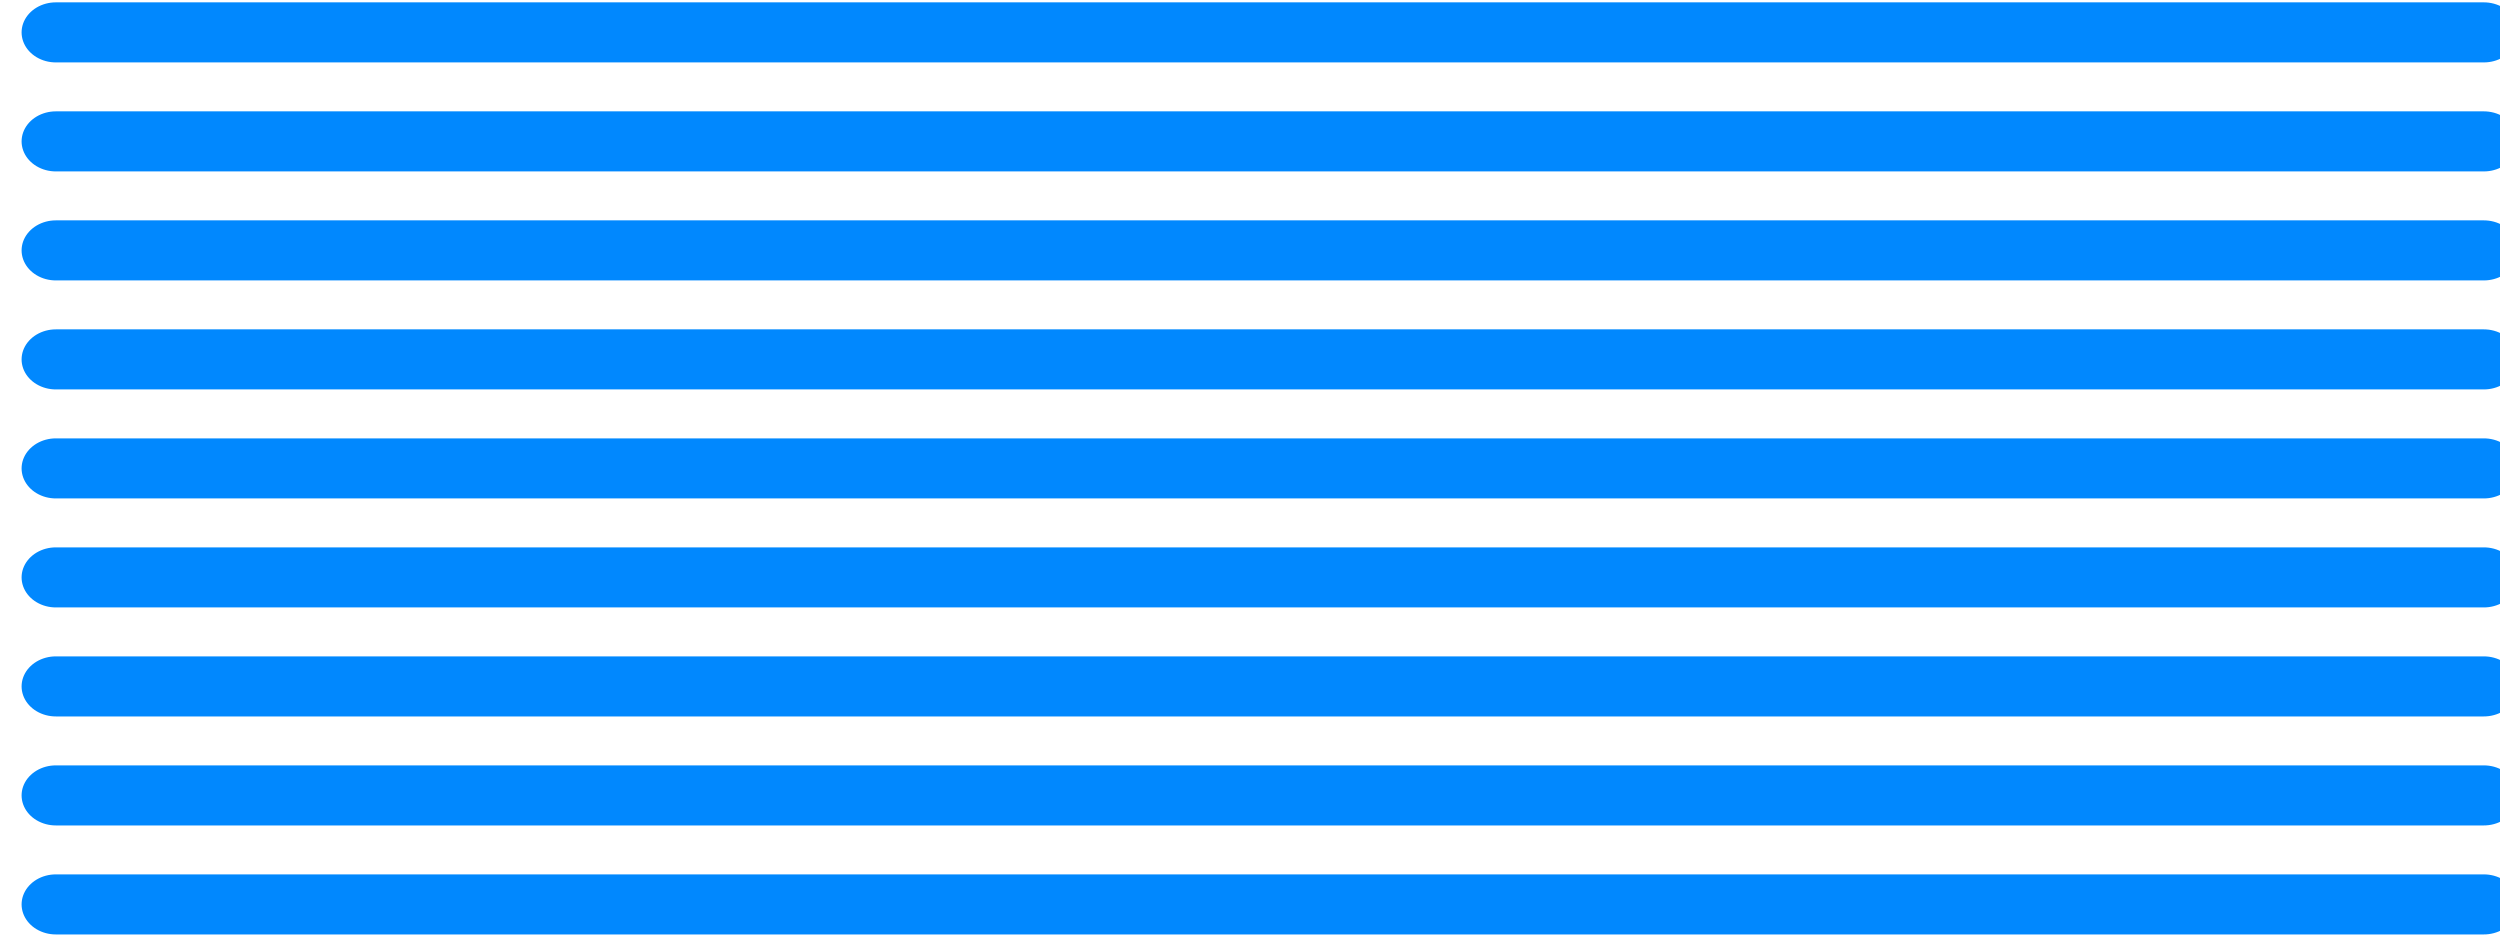 <?xml version="1.0" encoding="UTF-8" standalone="no"?>
<!DOCTYPE svg PUBLIC "-//W3C//DTD SVG 1.1//EN" "http://www.w3.org/Graphics/SVG/1.1/DTD/svg11.dtd">
<svg width="100%" height="100%" viewBox="0 0 222 84" version="1.1" xmlns="http://www.w3.org/2000/svg" xmlns:xlink="http://www.w3.org/1999/xlink" xml:space="preserve" xmlns:serif="http://www.serif.com/" style="fill-rule:evenodd;clip-rule:evenodd;stroke-linecap:round;stroke-linejoin:round;stroke-miterlimit:1.5;">
    <g transform="matrix(1,0,0,1,-9164,-947)">
        <g transform="matrix(0.455,0,0,0.439,7000.36,271.632)">
            <g transform="matrix(1.129,0,0,1,-2543.79,309.195)">
                <g id="horizontal-lines-2">
                    <g id="horizontal-lines" serif:id="horizontal lines">
                        <g transform="matrix(0.975,0,0,1,167.393,-51.281)">
                            <path d="M6899.51,1287.06L6469.04,1287.06" style="fill:none;stroke:rgb(1,136,254);stroke-width:12.15px;"/>
                        </g>
                        <g transform="matrix(0.975,0,0,1,167.393,-29.232)">
                            <path d="M6899.51,1287.06L6469.04,1287.06" style="fill:none;stroke:rgb(1,136,254);stroke-width:12.15px;"/>
                        </g>
                        <g transform="matrix(0.975,0,0,1,167.393,-7.183)">
                            <path d="M6899.51,1287.06L6469.04,1287.06" style="fill:none;stroke:rgb(1,136,254);stroke-width:12.15px;"/>
                        </g>
                        <g transform="matrix(0.975,0,0,1,167.393,14.866)">
                            <path d="M6899.51,1287.06L6469.04,1287.06" style="fill:none;stroke:rgb(1,136,254);stroke-width:12.15px;"/>
                        </g>
                        <g transform="matrix(0.975,0,0,1,167.393,36.915)">
                            <path d="M6899.51,1287.06L6469.04,1287.06" style="fill:none;stroke:rgb(1,136,254);stroke-width:12.15px;"/>
                        </g>
                        <g transform="matrix(0.975,0,0,1,167.393,58.964)">
                            <path d="M6899.51,1287.06L6469.04,1287.06" style="fill:none;stroke:rgb(1,136,254);stroke-width:12.15px;"/>
                        </g>
                        <g transform="matrix(0.975,0,0,1,167.393,81.013)">
                            <path d="M6899.51,1287.06L6469.04,1287.06" style="fill:none;stroke:rgb(1,136,254);stroke-width:12.15px;"/>
                        </g>
                        <g transform="matrix(0.975,0,0,1,167.393,103.062)">
                            <path d="M6899.51,1287.06L6469.04,1287.06" style="fill:none;stroke:rgb(1,136,254);stroke-width:12.15px;"/>
                        </g>
                        <g transform="matrix(0.975,0,0,1,167.393,125.111)">
                            <path d="M6899.51,1287.06L6469.04,1287.06" style="fill:none;stroke:rgb(1,136,254);stroke-width:12.15px;"/>
                        </g>
                    </g>
                </g>
            </g>
        </g>
    </g>
</svg>
